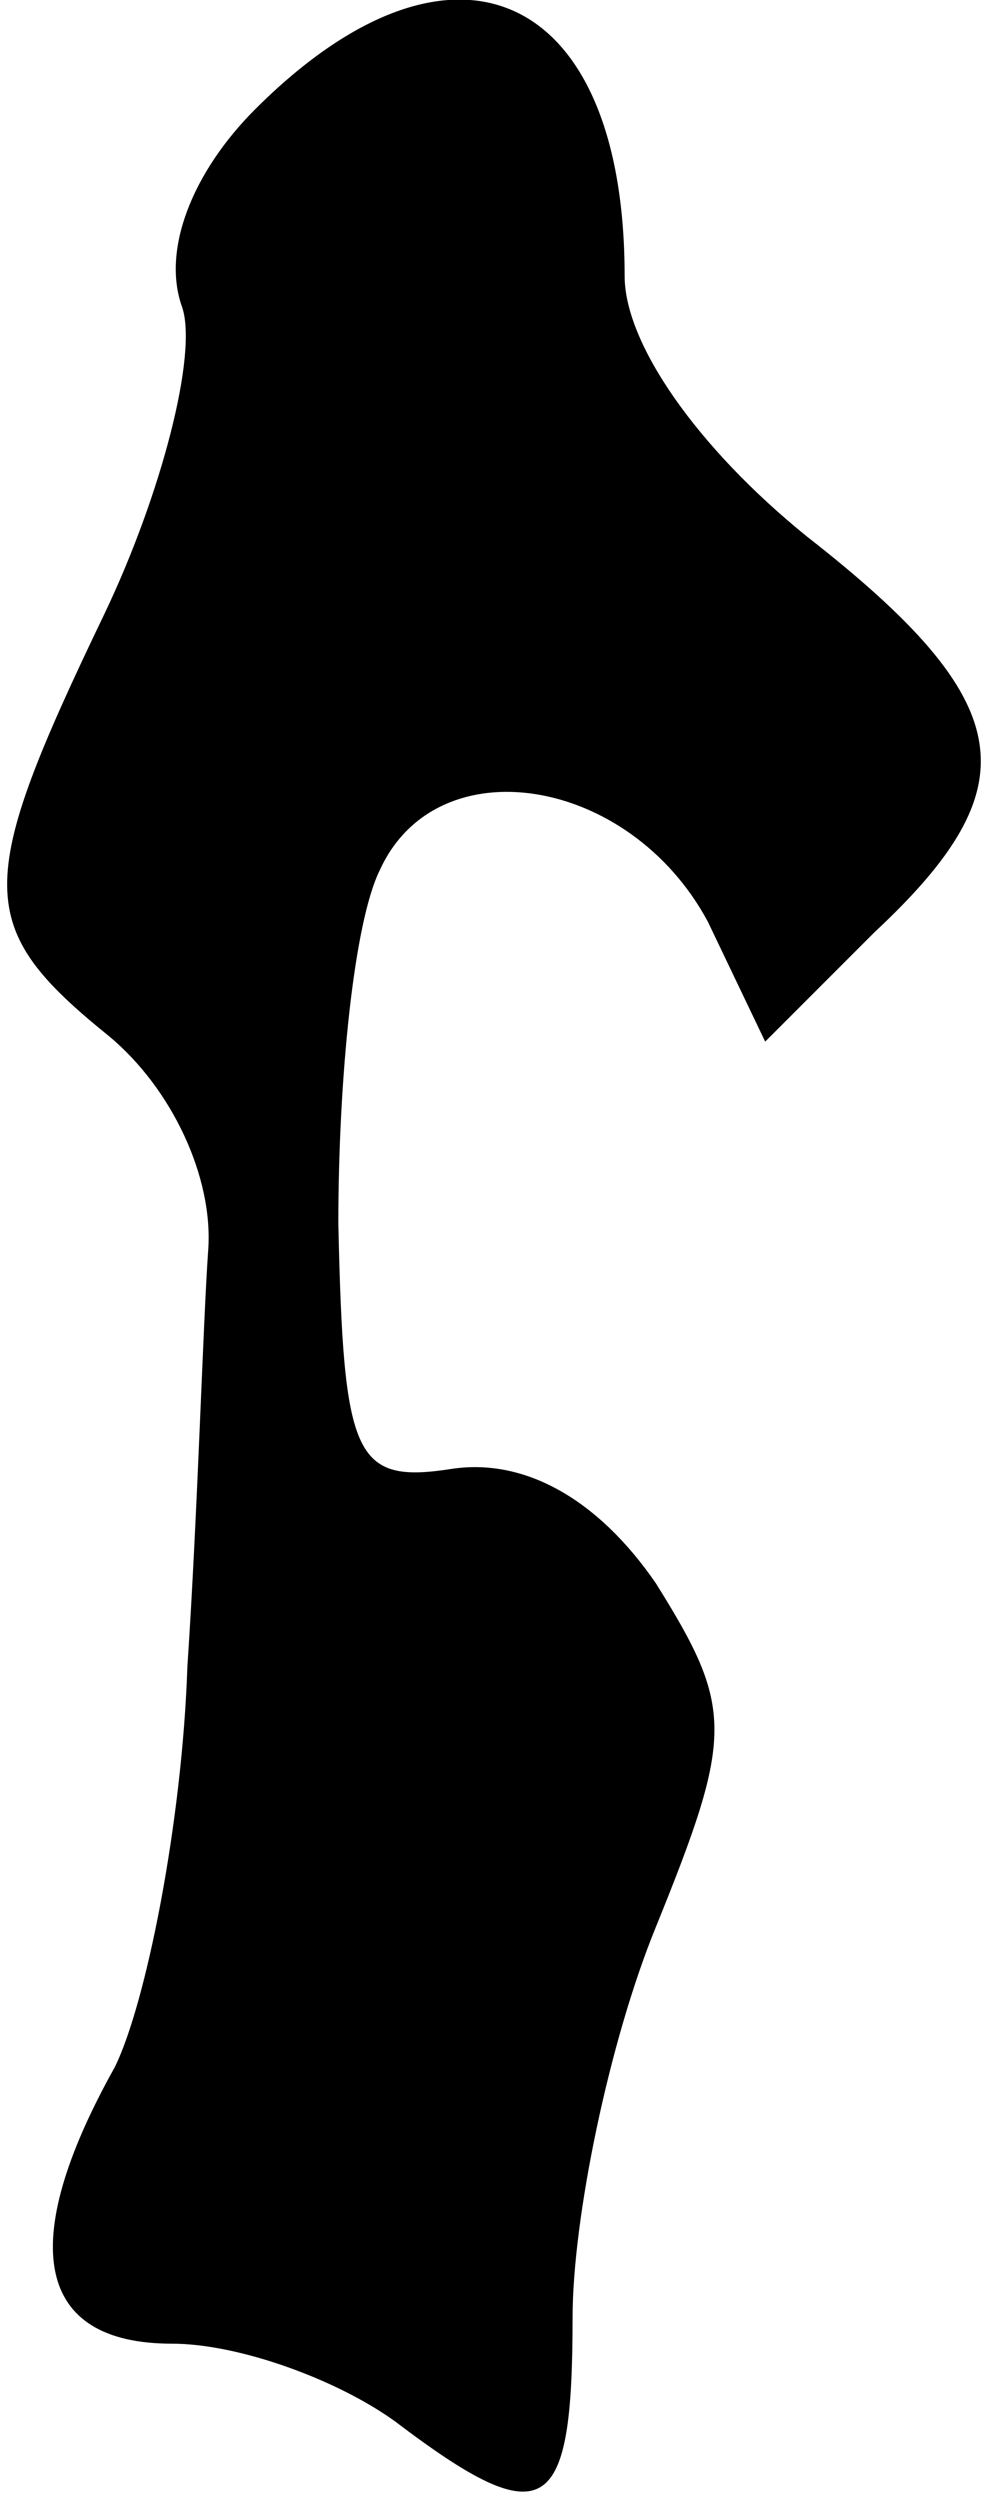 <?xml version="1.0" standalone="no"?>
<!DOCTYPE svg PUBLIC "-//W3C//DTD SVG 20010904//EN"
 "http://www.w3.org/TR/2001/REC-SVG-20010904/DTD/svg10.dtd">
<svg version="1.0" xmlns="http://www.w3.org/2000/svg"
 width="19pt" height="48pt" viewBox="0 0 19 48"
 preserveAspectRatio="xMidYMid meet">
<g transform="translate(0,48) scale(0.1,-0.1)"
fill="#000000" stroke="none">
<path fill="#000000" stroke="none" d="M49 459 c-12 -12 -18 -27 -14 -38 3 -9
-4 -36 -15 -59 -25 -52 -25 -60 1 -81 12 -10 20 -27 19 -41 -1 -14 -2 -50 -4
-80 -1 -30 -8 -65 -14 -77 -19 -34 -15 -53 11 -53 13 0 32 -7 43 -15 29 -22
34 -18 34 20 0 19 7 53 16 75 15 37 15 42 0 66 -11 16 -25 24 -39 22 -19 -3
-21 2 -22 47 0 28 3 58 8 68 11 24 48 18 63 -10 l11 -23 21 21 c30 28 28 44
-13 76 -21 17 -35 37 -35 50 0 55 -33 70 -71 32z"/>
</g>
</svg>
